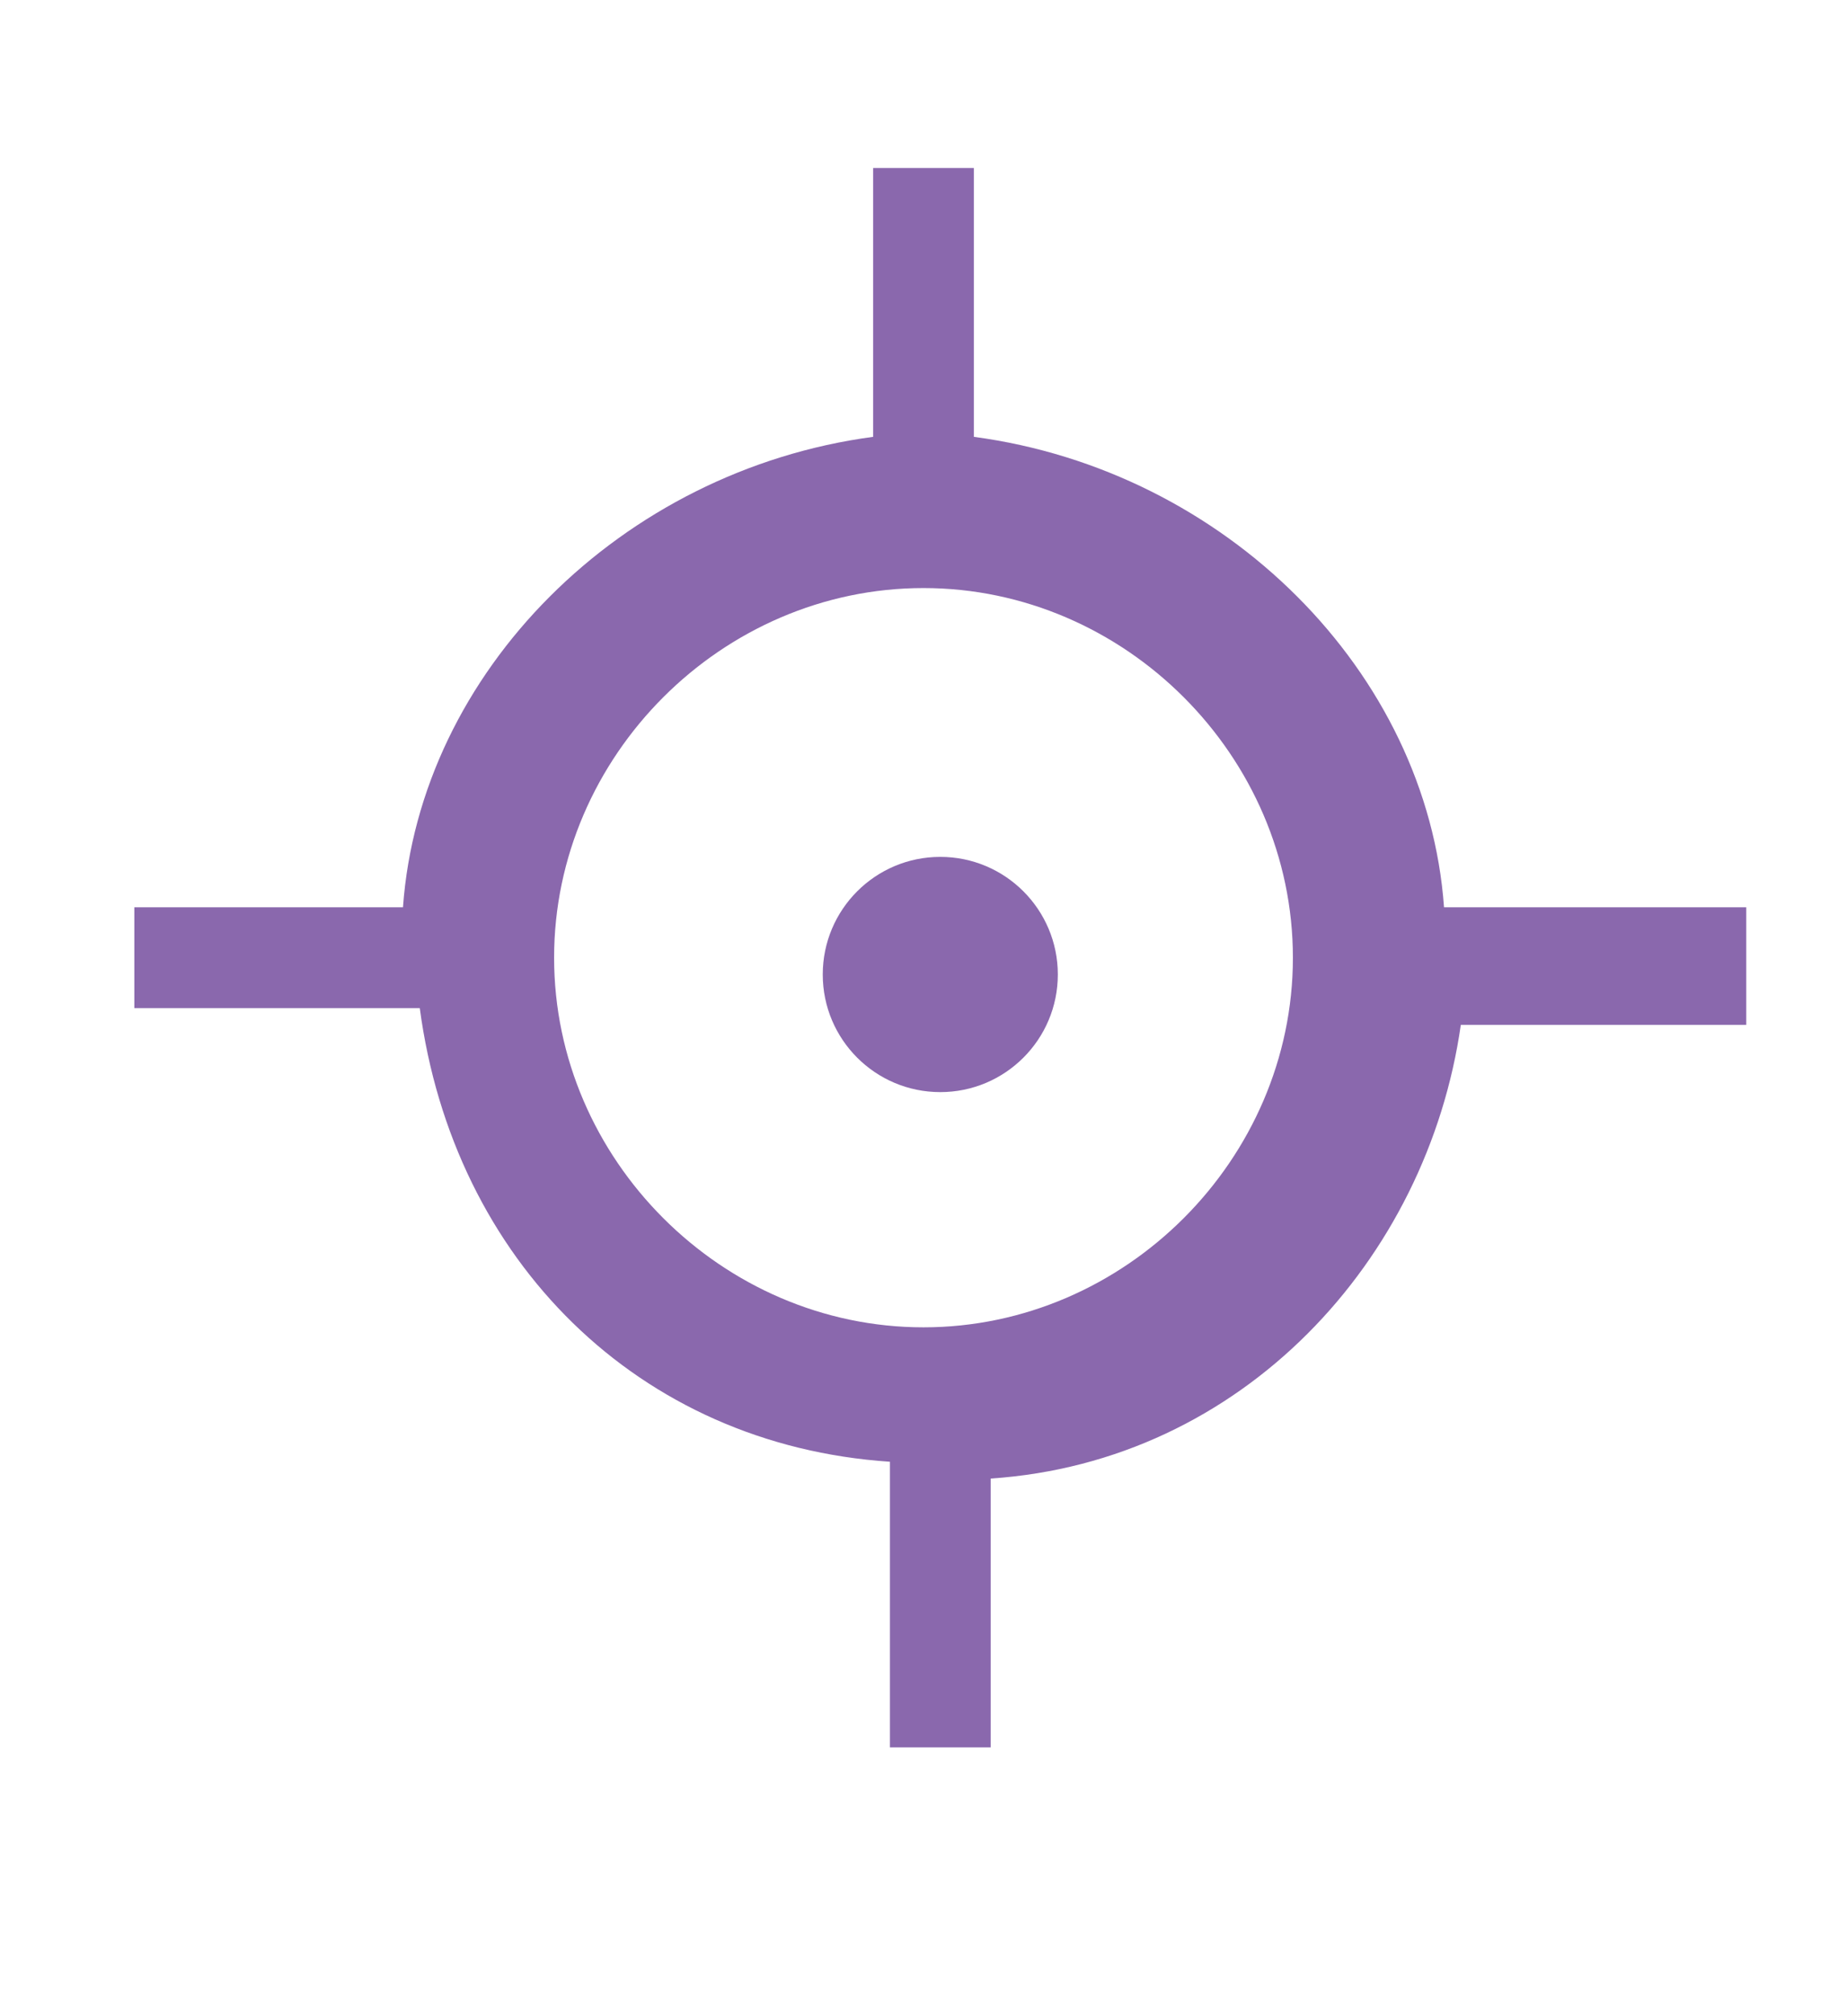 <?xml version="1.0" encoding="utf-8"?>
<!-- Generator: Adobe Illustrator 21.0.2, SVG Export Plug-In . SVG Version: 6.00 Build 0)  -->
<svg version="1.1" id="Layer_1" xmlns="http://www.w3.org/2000/svg" xmlns:xlink="http://www.w3.org/1999/xlink" x="0px" y="0px"
	 viewBox="0 0 11 12" style="enable-background:new 0 0 11 12;" xml:space="preserve">
<style type="text/css">
	.st0{fill:#8A68AD;}
</style>
<g>
	<path class="st0" d="M10.2,5.4H8.6C8.5,4,7.3,2.8,5.8,2.6V1H5.2v1.6C3.7,2.8,2.5,4,2.4,5.4H0.8v0.6h1.7c0.2,1.5,1.3,2.6,2.8,2.7
		v1.7h0.6V8.8c1.5-0.1,2.6-1.3,2.8-2.7h1.7V5.4z M5.5,7.9c-1.2,0-2.2-1-2.2-2.2s1-2.2,2.2-2.2s2.2,1,2.2,2.2S6.7,7.9,5.5,7.9z"/>
	<circle class="st0" cx="5.6" cy="5.8" r="0.7"/>
</g>
</svg>
